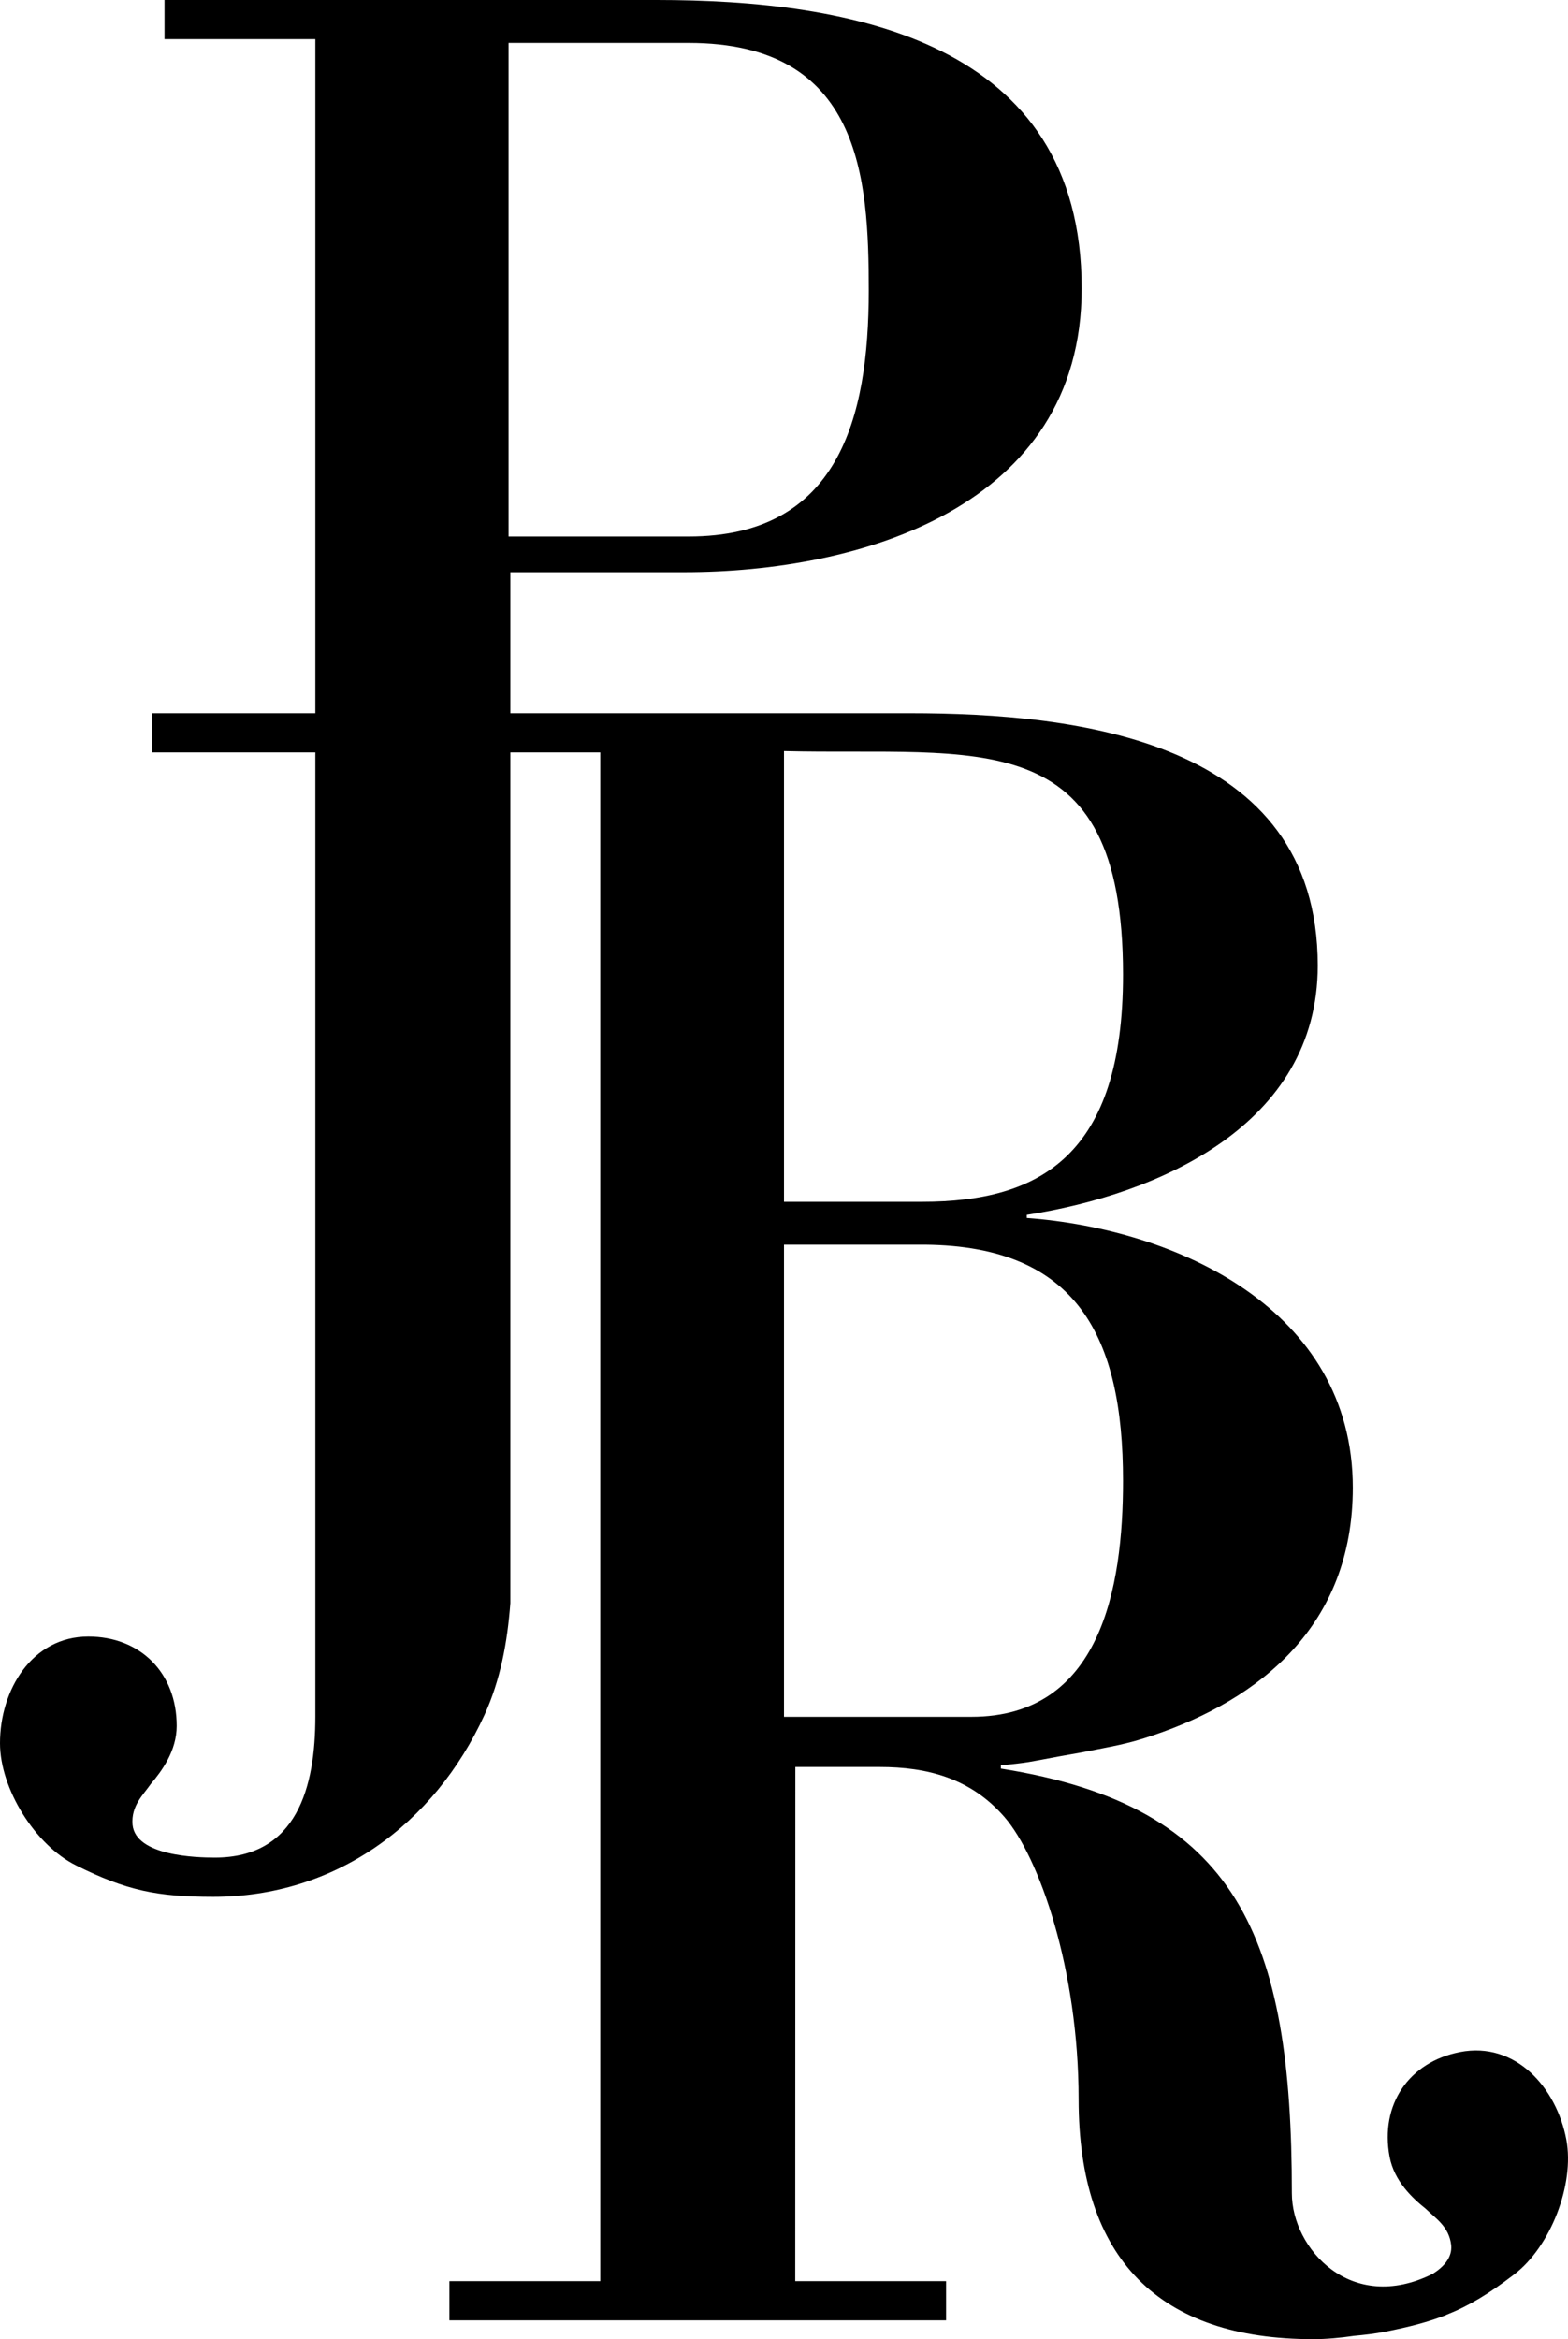 <svg  viewBox="0 0 55 82" version="1.1" xmlns="http://www.w3.org/2000/svg" xmlns:xlink="http://www.w3.org/1999/xlink">
    <defs></defs>
    <g stroke="none" stroke-width="1" fill-rule="evenodd">
        <g transform="translate(-61, -65)">
            <path d="M115.942,140.009 C115.597,138.174 114.151,136.555 112.209,136.935 C110.424,137.283 109.398,138.772 109.742,140.607 C109.905,141.471 110.56,142.07 111.01,142.429 C111.343,142.757 111.833,143.05 111.903,143.709 C111.94,144.129 111.657,144.455 111.26,144.706 C108.383,146.146 106.314,143.813 106.314,141.888 C106.314,132.932 104.445,128.316 96.107,126.998 L96.107,126.886 C97.177,126.77 96.958,126.792 98.112,126.578 L98.956,126.428 C100.031,126.212 100.513,126.15 101.45,125.831 C105.193,124.568 108.452,121.986 108.452,117.151 C108.452,110.885 102.253,108.083 97.016,107.696 L97.016,107.587 C101.611,106.873 107.222,104.456 107.222,98.849 C107.222,90.939 98.781,90.002 92.902,90.002 L78.901,90.002 L78.901,85.058 L84.994,85.058 C91.138,85.058 98.941,82.804 98.941,75.112 C98.941,66.429 90.819,65 84.031,65 L66.771,65 L66.771,66.374 L72.061,66.374 L72.061,90.002 L66.343,90.002 L66.343,91.376 L72.061,91.376 L72.061,125.173 C72.061,127.644 71.42,130.119 68.535,130.119 C67.893,130.119 65.756,130.063 65.649,128.964 C65.595,128.304 66.023,127.92 66.29,127.537 C66.664,127.097 67.198,126.383 67.198,125.502 C67.198,123.635 65.915,122.37 64.099,122.37 C62.121,122.37 61,124.24 61,126.108 C61,127.699 62.228,129.681 63.672,130.394 C65.435,131.272 66.505,131.494 68.481,131.494 C72.756,131.494 76.23,128.964 77.993,125.118 C78.55,123.899 78.799,122.574 78.901,121.196 L78.901,91.376 L82.055,91.376 L82.055,144.966 L76.763,144.966 L76.763,146.34 L94.185,146.34 L94.185,144.966 L88.894,144.966 L88.898,126.942 L91.852,126.942 C93.51,126.942 95.042,127.325 96.234,128.698 C97.446,130.093 98.834,134.032 98.834,138.593 C98.834,144.196 101.664,147 107.062,147 C107.537,147 108.018,146.953 108.5,146.883 C108.86,146.85 109.222,146.809 109.587,146.738 C110.438,146.57 111.111,146.395 111.729,146.151 L111.729,146.148 L111.729,146.148 C112.522,145.835 113.227,145.408 114.108,144.733 C115.393,143.755 116.234,141.574 115.942,140.009 L115.942,140.009 Z M78.838,66.505 L85.156,66.505 C91.201,66.505 91.473,71.229 91.473,75.183 C91.473,79.687 90.394,83.807 85.156,83.807 L78.838,83.807 L78.838,66.505 L78.838,66.505 Z M88.5,91.33 C95.26,91.499 100.392,90.241 100.392,99.166 C100.392,105.486 97.497,107.128 93.353,107.128 L88.5,107.128 L88.5,91.33 L88.5,91.33 Z M95.072,125.183 L88.5,125.183 L88.5,108.633 L93.455,108.633 C98.777,108.687 100.392,111.854 100.392,116.909 C100.392,120.669 99.61,125.183 95.072,125.183 L95.072,125.183 Z"></path>
        </g>
    </g>
</svg>